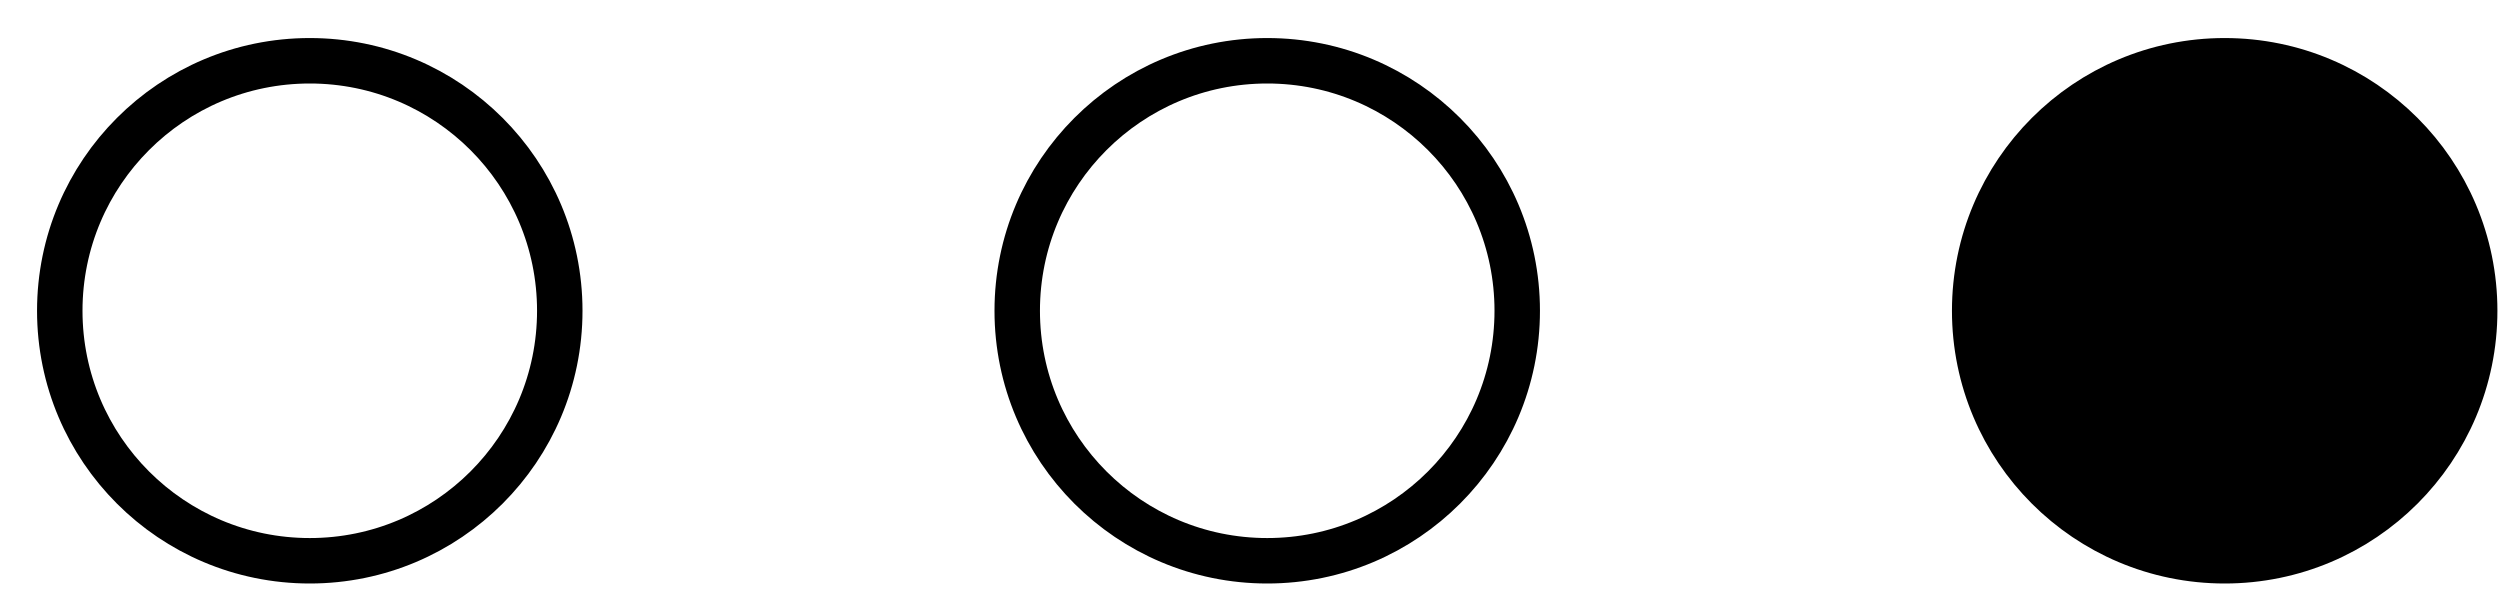 <svg width="55" height="13" viewBox="0 0 55 13" fill="none" xmlns="http://www.w3.org/2000/svg">
<circle cx="6.815" cy="6.837" r="5.5" stroke="black"/>
<circle cx="27.879" cy="6.837" r="5.5" stroke="black"/>
<circle cx="48.943" cy="6.837" r="5.5" fill="black" stroke="black"/>
</svg>
